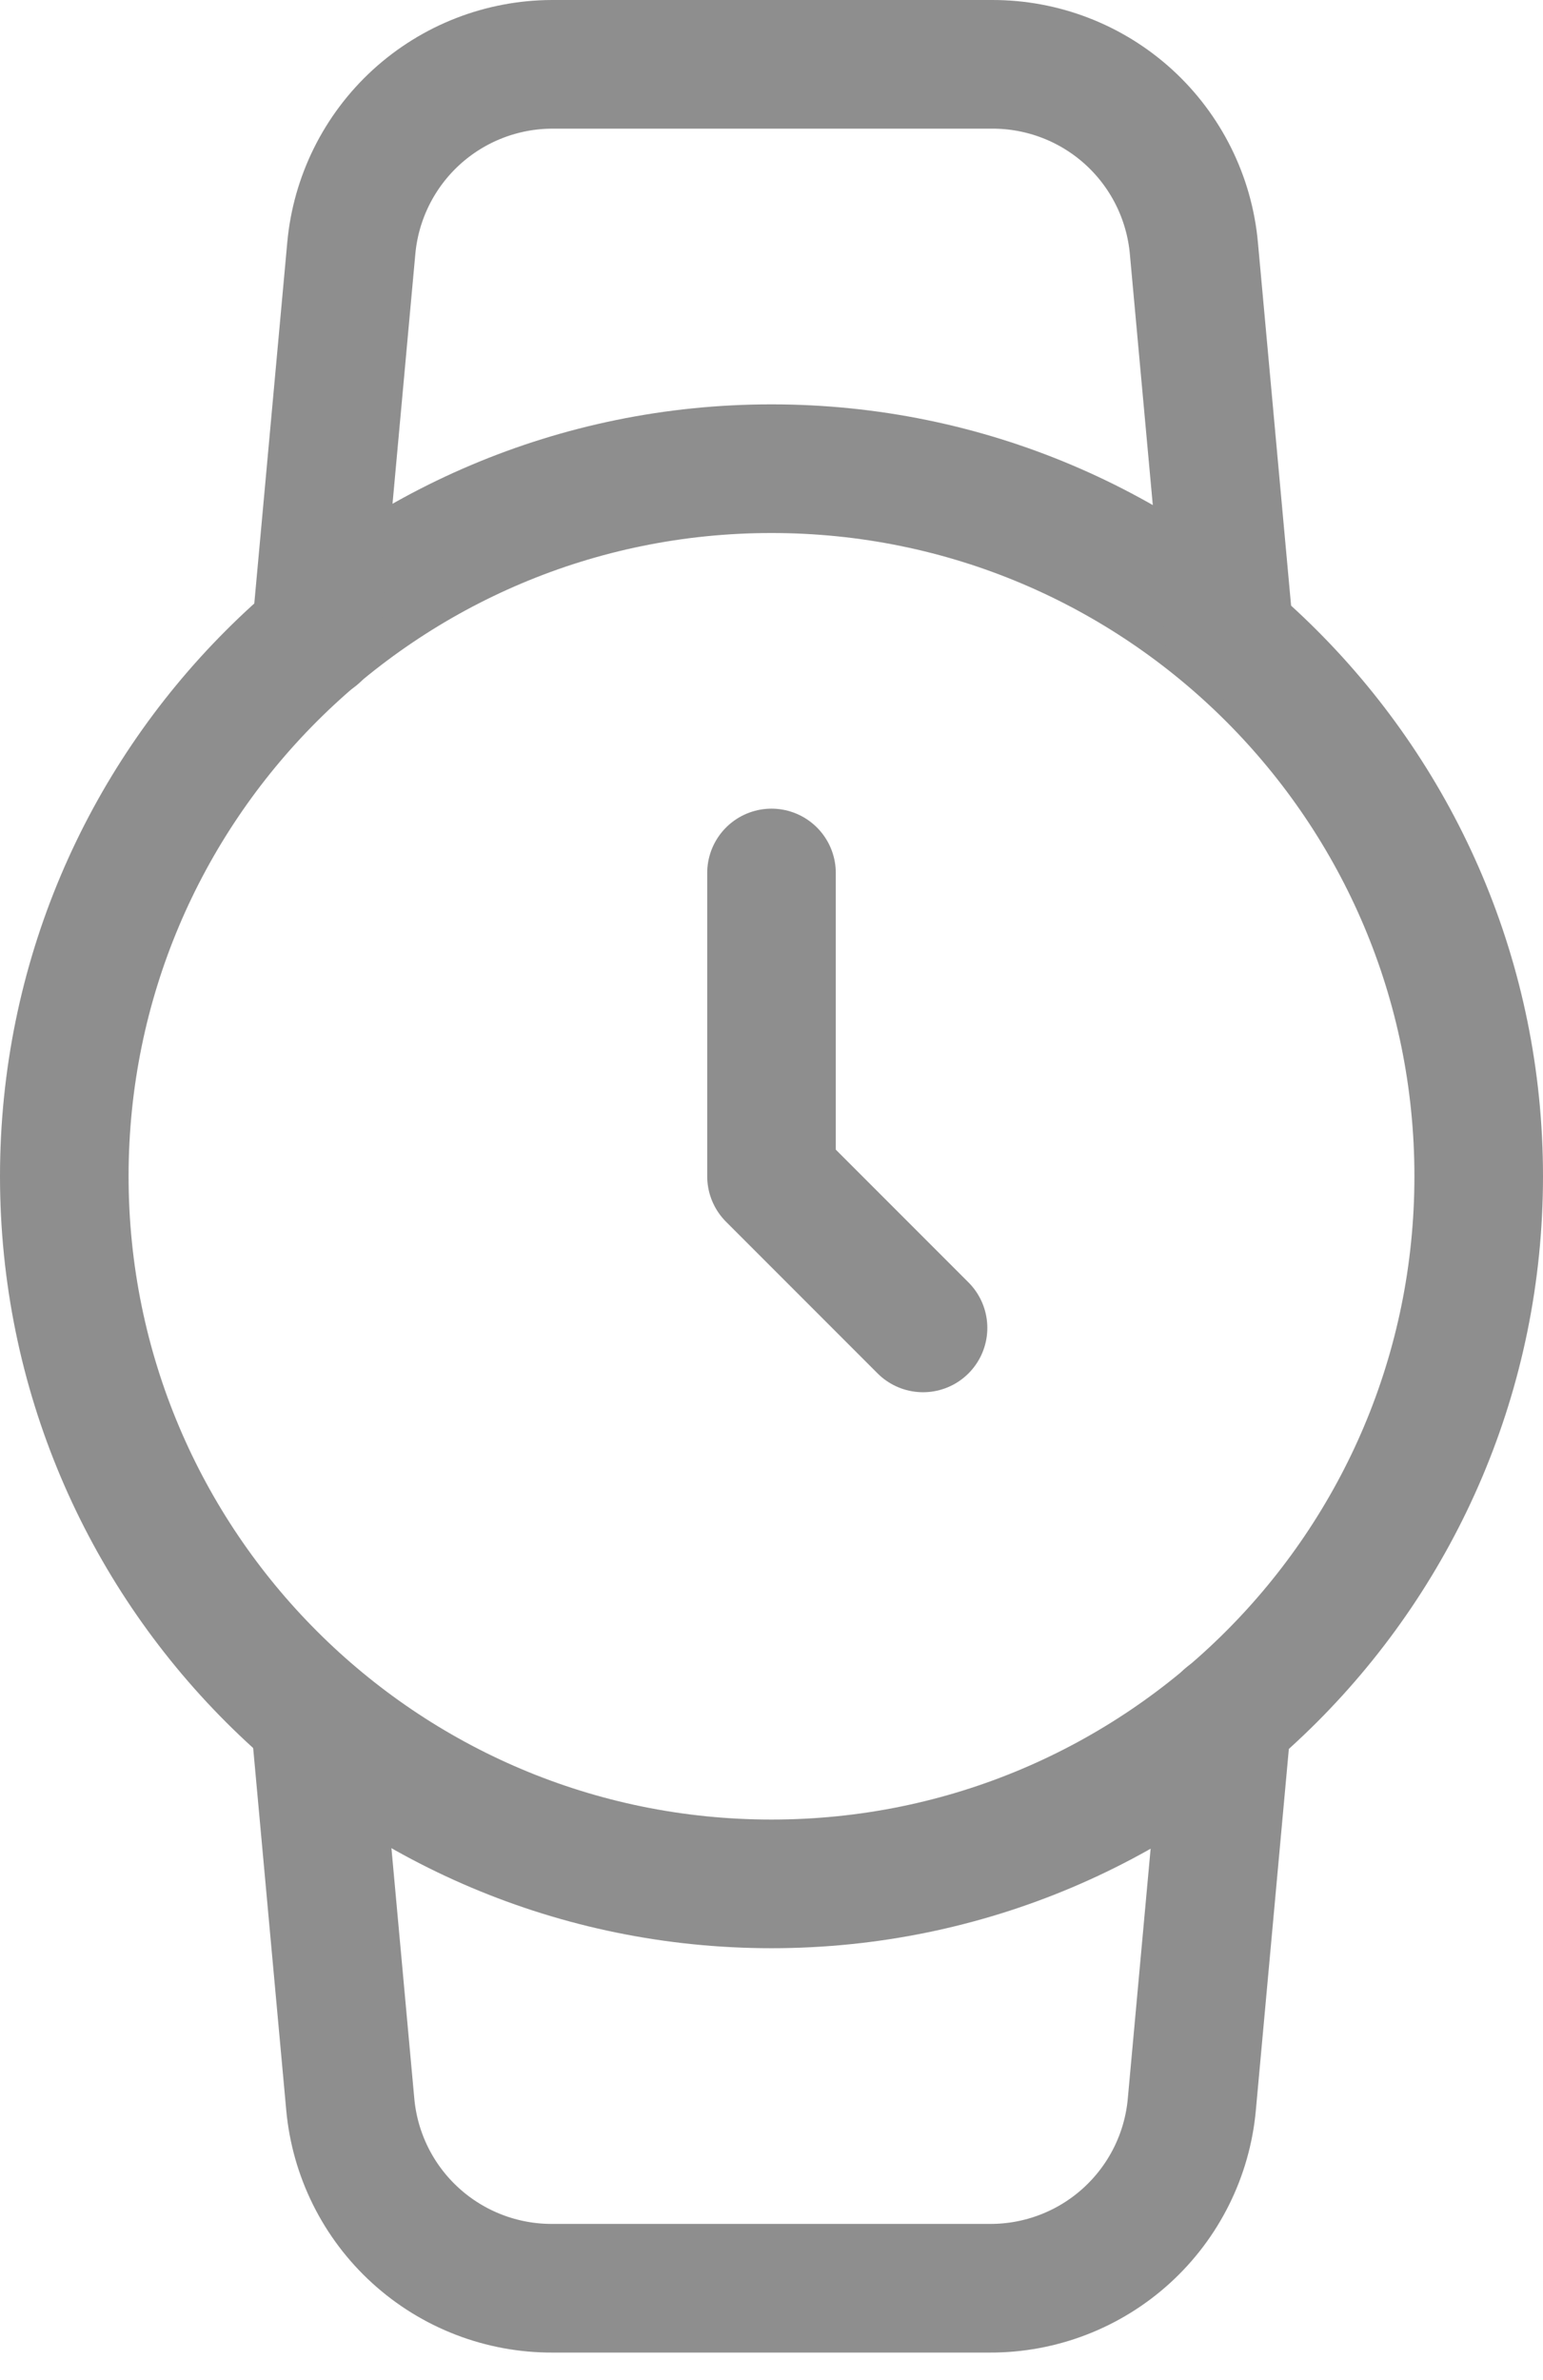 <svg width="24" height="37" viewBox="0 0 24 37" fill="none" xmlns="http://www.w3.org/2000/svg">
<path d="M12 29.286C18.075 29.286 23 24.361 23 18.286C23 12.21 18.075 7.286 12 7.286C5.925 7.286 1 12.21 1 18.286C1 24.361 5.925 29.286 12 29.286Z" stroke="#8E8E8E" stroke-width="2" stroke-linecap="round" stroke-linejoin="round"/>
<path d="M12 13.571V18.286L14.357 20.643" stroke="#8E8E8E" stroke-width="2" stroke-linecap="round" stroke-linejoin="round"/>
<path d="M19.088 26.693L18.538 32.712C18.468 33.495 18.105 34.224 17.524 34.753C16.942 35.283 16.182 35.575 15.396 35.572H8.591C7.805 35.575 7.045 35.283 6.463 34.753C5.881 34.224 5.519 33.495 5.448 32.712L4.898 26.693M4.914 9.879L5.464 3.86C5.535 3.079 5.895 2.353 6.473 1.824C7.052 1.295 7.807 1.001 8.591 1H15.427C16.214 0.997 16.973 1.289 17.555 1.818C18.137 2.348 18.499 3.076 18.57 3.86L19.12 9.879" stroke="#8E8E8E" stroke-width="2" stroke-linecap="round" stroke-linejoin="round"/>
</svg>
